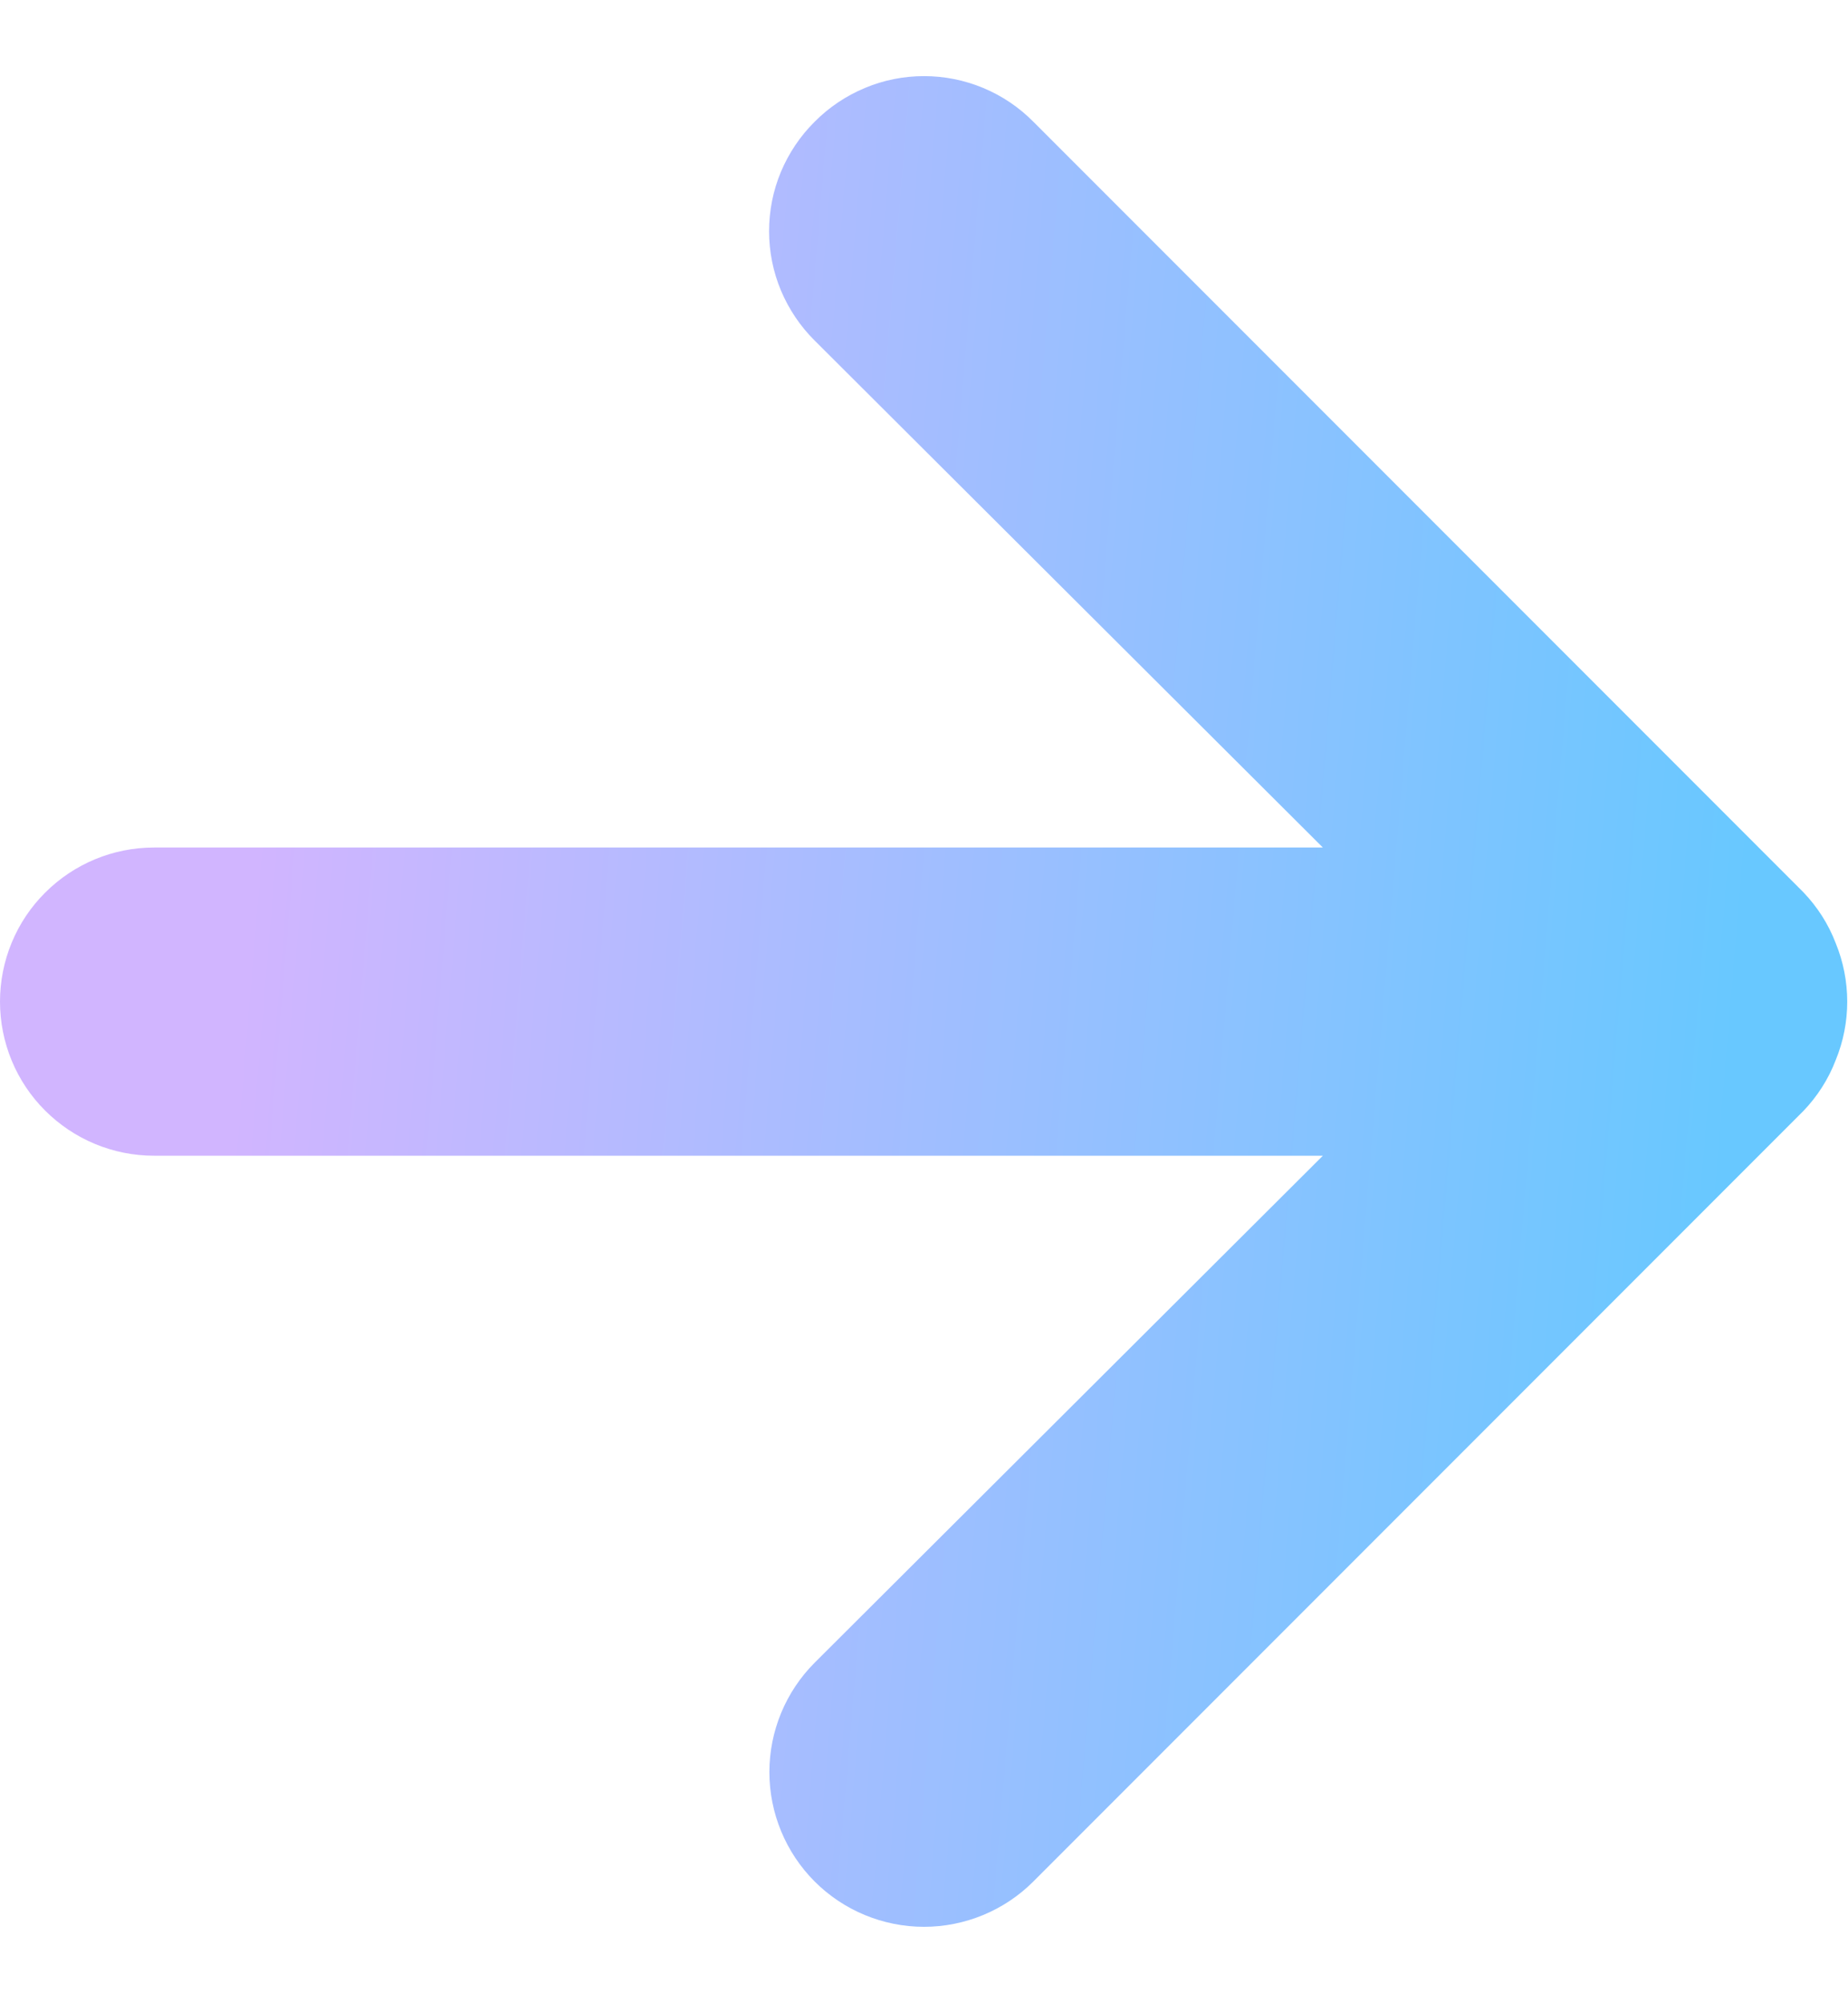 <svg width="12" height="13" viewBox="0 0 12 13" fill="none" xmlns="http://www.w3.org/2000/svg">
<path d="M1 7.5L8.59 7.5L5.29 10.79C5.102 10.978 4.996 11.234 4.996 11.5C4.996 11.766 5.102 12.022 5.29 12.21C5.478 12.398 5.734 12.504 6 12.504C6.266 12.504 6.522 12.398 6.71 12.21L11.71 7.21C11.801 7.115 11.873 7.003 11.92 6.88C12.02 6.637 12.02 6.364 11.92 6.12C11.873 5.997 11.801 5.885 11.71 5.79L6.71 0.79C6.617 0.696 6.507 0.622 6.385 0.571C6.263 0.52 6.132 0.494 6 0.494C5.868 0.494 5.737 0.52 5.616 0.571C5.494 0.622 5.383 0.696 5.29 0.79C5.196 0.883 5.122 0.994 5.071 1.115C5.02 1.237 4.994 1.368 4.994 1.5C4.994 1.632 5.02 1.763 5.071 1.885C5.122 2.006 5.196 2.117 5.29 2.21L8.59 5.5L1 5.5C0.735 5.5 0.481 5.605 0.293 5.793C0.105 5.98 0 6.235 0 6.5C0 6.765 0.105 7.02 0.293 7.207C0.481 7.395 0.735 7.5 1 7.5Z" fill="url(#paint0_linear_55_1234)"/>
<defs>
<linearGradient id="paint0_linear_55_1234" x1="11.197" y1="7.625" x2="1.493" y2="6.814" gradientUnits="userSpaceOnUse">
<stop stop-color="#68C8FF"/>
<stop offset="0.995" stop-color="#D1B5FF"/>
</linearGradient>
</defs>
</svg>
